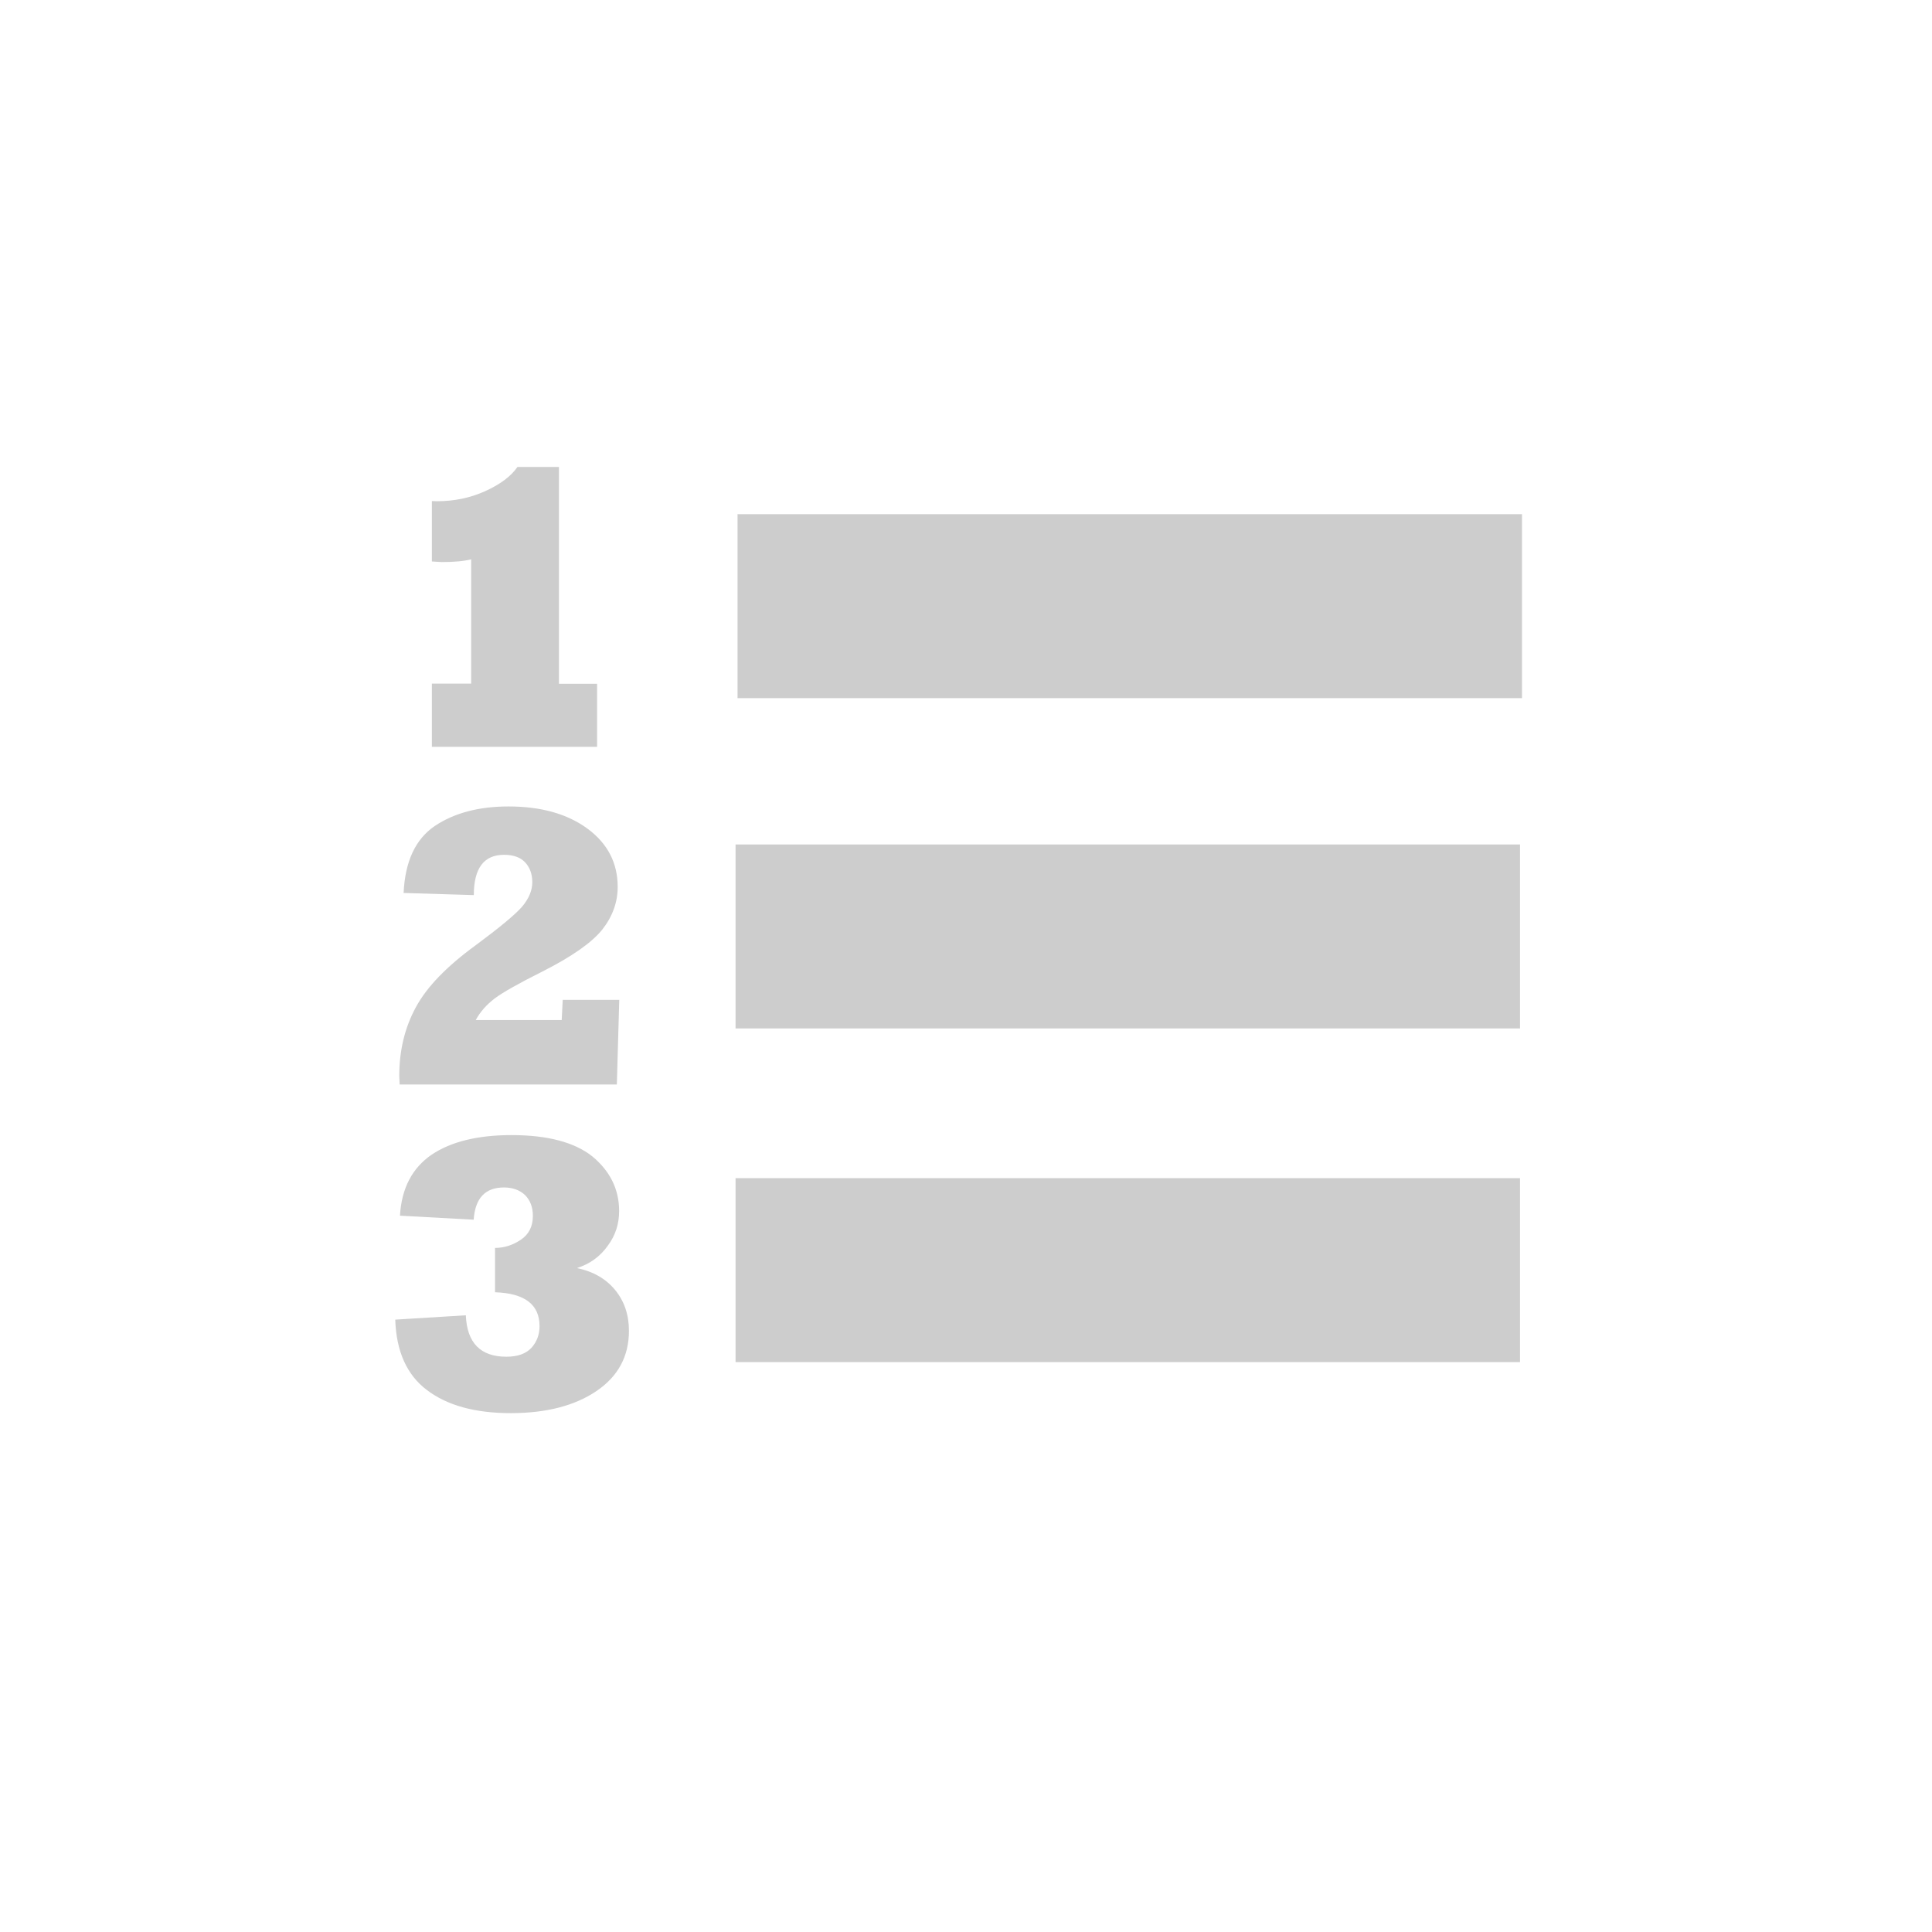 ﻿<?xml version="1.0" encoding="utf-8"?>
<!DOCTYPE svg PUBLIC "-//W3C//DTD SVG 1.1//EN" "http://www.w3.org/Graphics/SVG/1.1/DTD/svg11.dtd">
<svg xmlns="http://www.w3.org/2000/svg" xmlns:xlink="http://www.w3.org/1999/xlink" version="1.1" baseProfile="full" width="76" height="76" viewBox="0 0 76.00 76.00" enable-background="new 0 0 76.00 76.00" xml:space="preserve">
	<path fill="#CDCDCD" fill-opacity="1" stroke-linejoin="round" d="M 29.013,20.227L 59.871,20.227L 59.871,27.463L 29.013,27.463L 29.013,20.227 Z M 23.488,29.378L 16.989,29.378L 16.989,26.892L 18.535,26.892L 18.535,22.003C 18.254,22.074 17.869,22.11 17.381,22.11L 16.989,22.087L 16.989,19.71L 17.185,19.717C 17.867,19.717 18.499,19.586 19.082,19.323C 19.676,19.054 20.101,18.736 20.355,18.37L 21.987,18.37L 21.987,26.897L 23.488,26.897L 23.488,29.378 Z M 22.136,39.332L 24.36,39.332L 24.265,42.661L 15.721,42.661L 15.706,42.326C 15.706,41.324 15.923,40.425 16.355,39.629C 16.576,39.22 16.882,38.814 17.273,38.411C 17.663,38.008 18.139,37.602 18.701,37.192C 19.648,36.491 20.258,35.985 20.531,35.674C 20.803,35.354 20.939,35.03 20.939,34.703C 20.939,34.388 20.847,34.13 20.662,33.928C 20.477,33.727 20.199,33.626 19.828,33.626C 19.035,33.626 18.639,34.154 18.639,35.211L 15.877,35.127C 15.933,33.889 16.342,33.01 17.103,32.492C 17.869,31.98 18.837,31.724 20.006,31.724C 21.282,31.724 22.316,32.015 23.109,32.596C 23.901,33.18 24.298,33.944 24.298,34.887C 24.298,35.493 24.096,36.052 23.693,36.566C 23.282,37.079 22.498,37.629 21.341,38.215C 20.404,38.684 19.777,39.038 19.458,39.278C 19.133,39.527 18.886,39.809 18.715,40.125L 22.096,40.125L 22.136,39.332 Z M 15.548,51.911L 18.324,51.74C 18.37,52.826 18.902,53.37 19.919,53.37C 20.362,53.37 20.691,53.252 20.907,53.018C 21.119,52.783 21.224,52.499 21.224,52.166C 21.224,51.317 20.641,50.873 19.473,50.834L 19.473,49.09C 19.833,49.09 20.172,48.982 20.491,48.766C 20.805,48.556 20.962,48.243 20.962,47.827C 20.962,47.49 20.859,47.218 20.655,47.012C 20.443,46.812 20.166,46.712 19.823,46.712C 19.086,46.712 18.69,47.135 18.634,47.98L 15.734,47.822C 15.795,46.75 16.211,45.95 16.982,45.42C 17.748,44.908 18.795,44.652 20.122,44.652C 21.535,44.652 22.595,44.931 23.3,45.489C 24.003,46.072 24.355,46.789 24.355,47.641C 24.355,48.151 24.206,48.605 23.909,49.003C 23.61,49.426 23.206,49.719 22.698,49.883C 23.34,50.018 23.841,50.307 24.201,50.749C 24.561,51.19 24.741,51.724 24.741,52.352C 24.741,53.355 24.314,54.145 23.461,54.722C 22.607,55.3 21.483,55.589 20.09,55.589C 18.687,55.589 17.586,55.285 16.789,54.677C 16.003,54.083 15.589,53.161 15.548,51.911 Z M 28.935,33.22L 59.794,33.22L 59.794,40.457L 28.935,40.457L 28.935,33.22 Z M 28.935,46.345L 59.794,46.345L 59.794,53.582L 28.935,53.582L 28.935,46.345 Z "/>
</svg>
